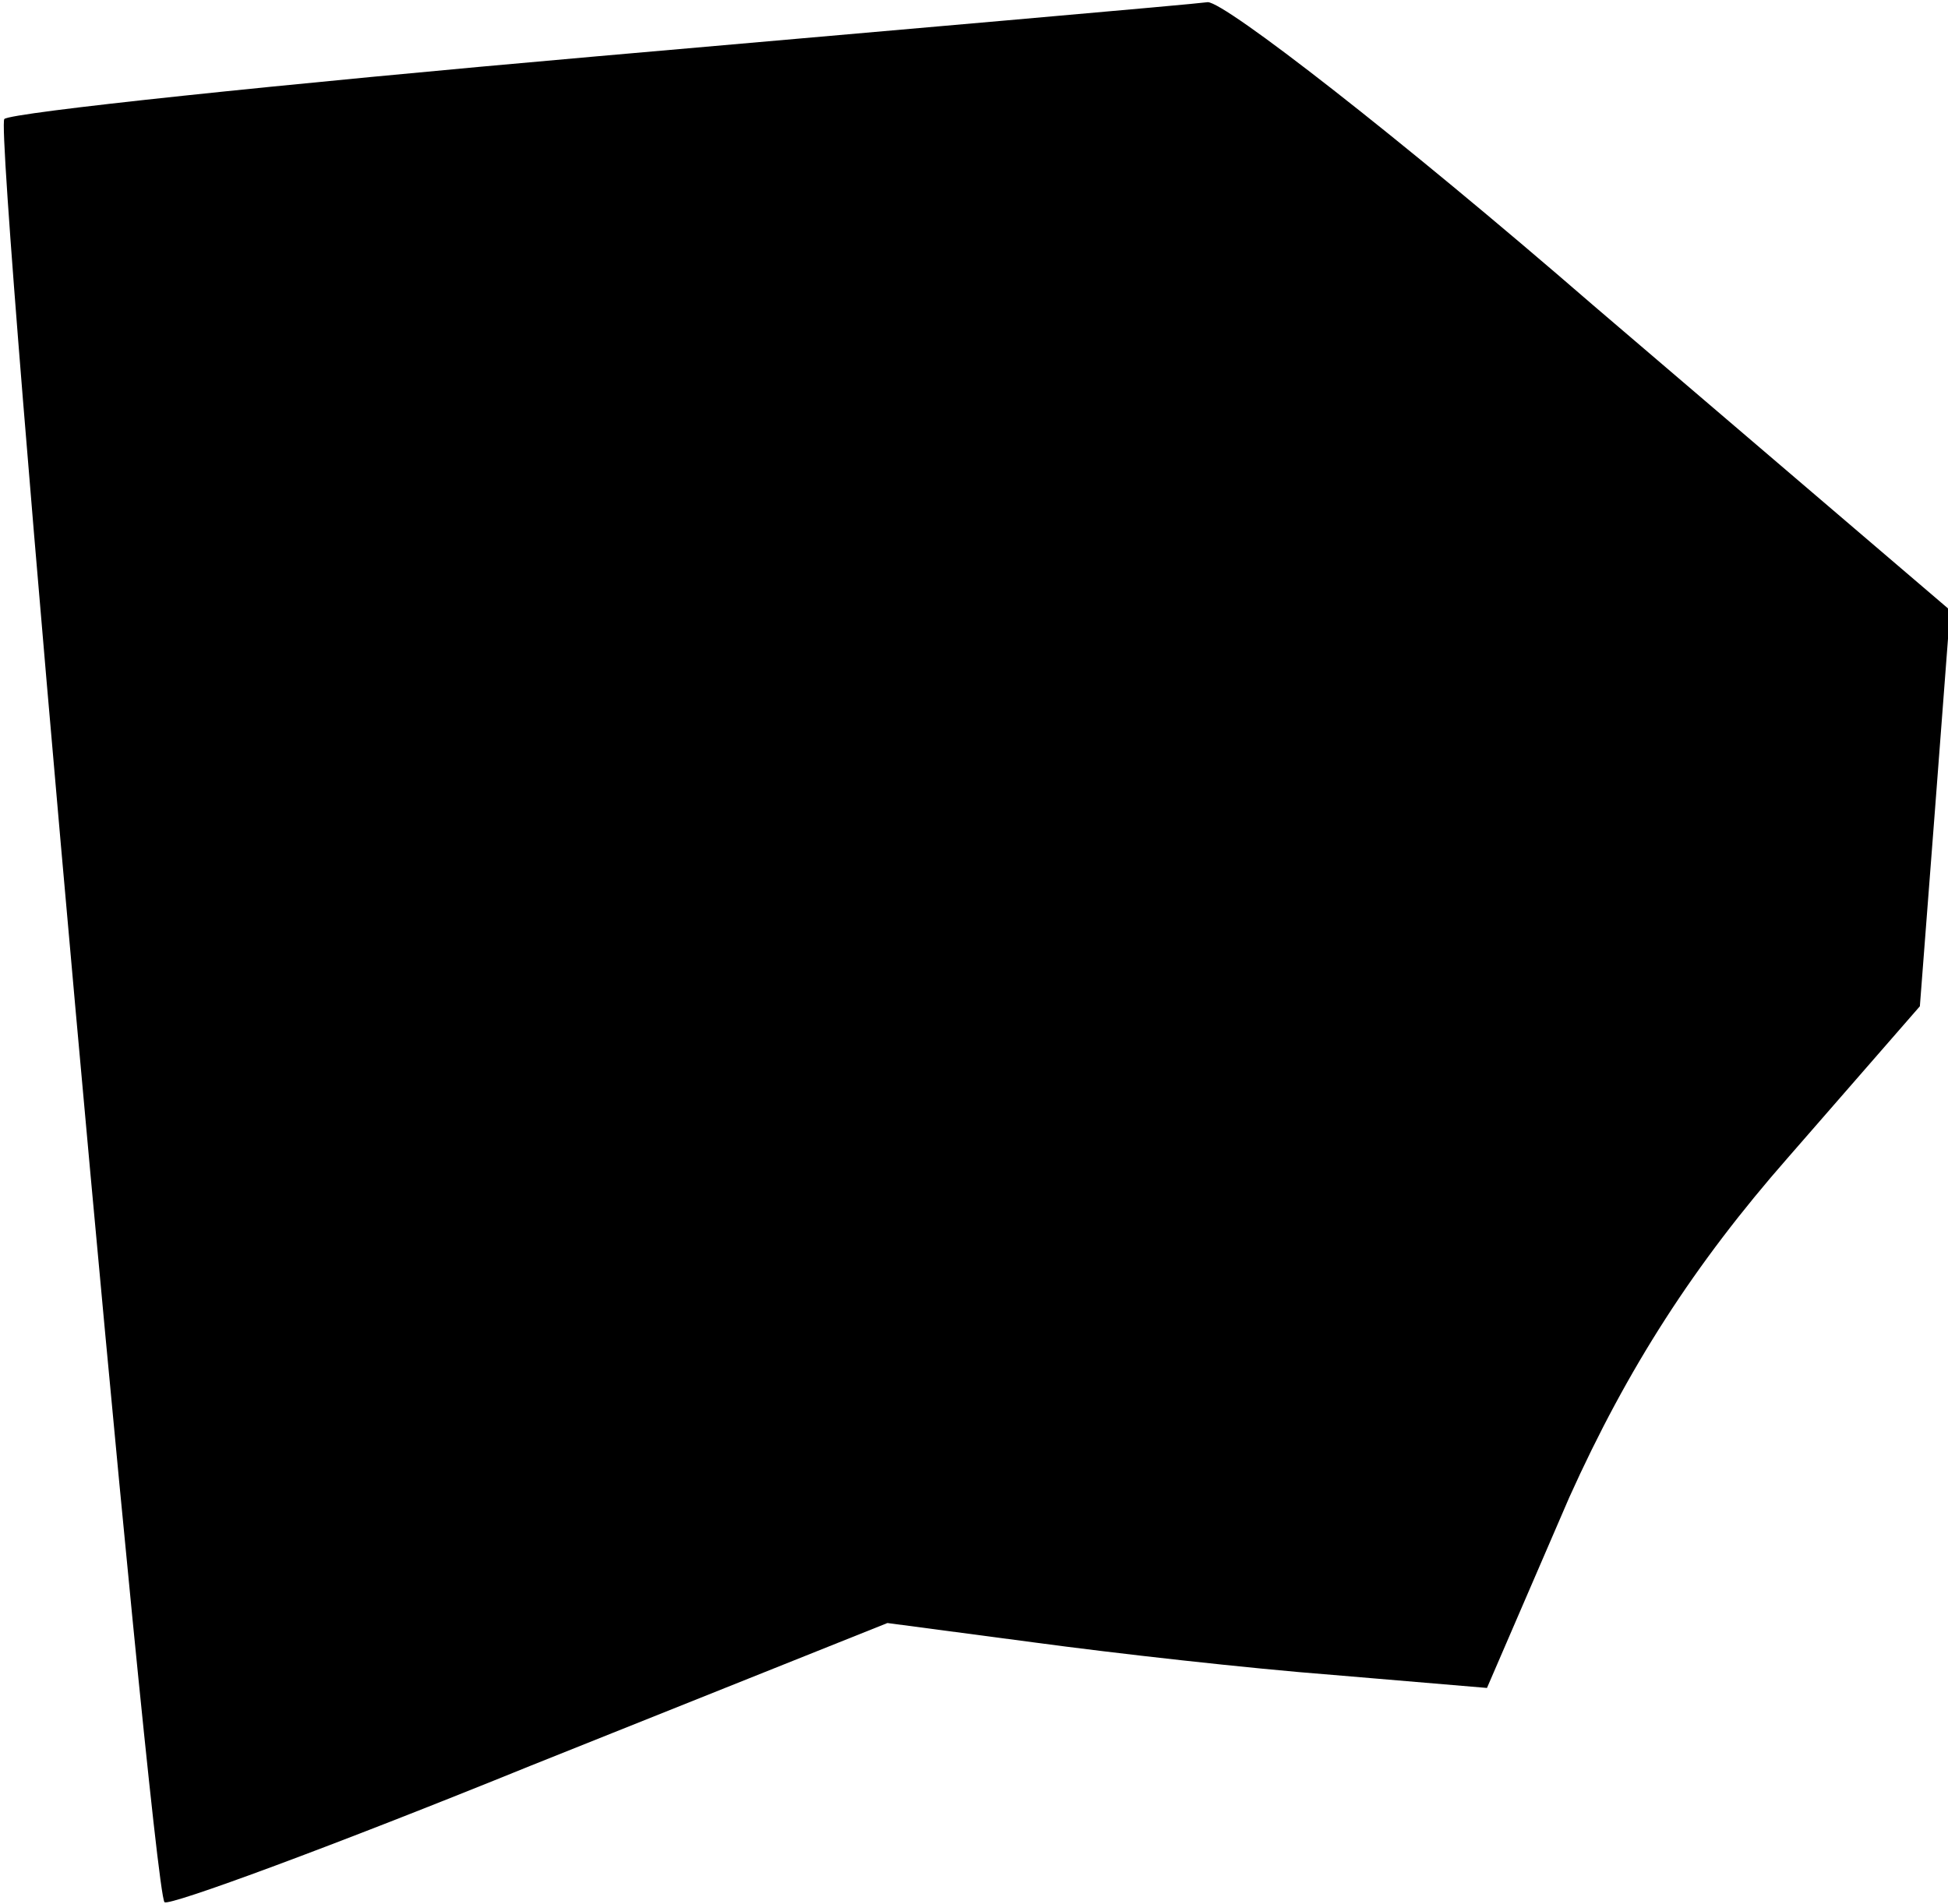 <?xml version="1.0" standalone="no"?>
<!DOCTYPE svg PUBLIC "-//W3C//DTD SVG 20010904//EN"
 "http://www.w3.org/TR/2001/REC-SVG-20010904/DTD/svg10.dtd">
<svg version="1.0" xmlns="http://www.w3.org/2000/svg"
 width="90pt" height="88pt" viewBox="0 0 90 88"
 preserveAspectRatio="xMidYMid meet">
<g transform="translate(0,88) scale(0.1,-0.1)"
fill="#000000" stroke="none">
<path fill="#000000" stroke="none" d="M276 854 c-148 -13 -271 -26 -274 -29
-5 -5 68 -817 74 -824 2 -2 78 26 169 63 l165 66 68 -9 c37 -5 99 -12 138 -15
l71 -6 38 88 c27 60 58 108 101 157 l61 70 7 91 7 92 -165 141 c-90 78 -170
140 -178 140 -7 -1 -134 -12 -282 -25z"/>
</g>
</svg>
